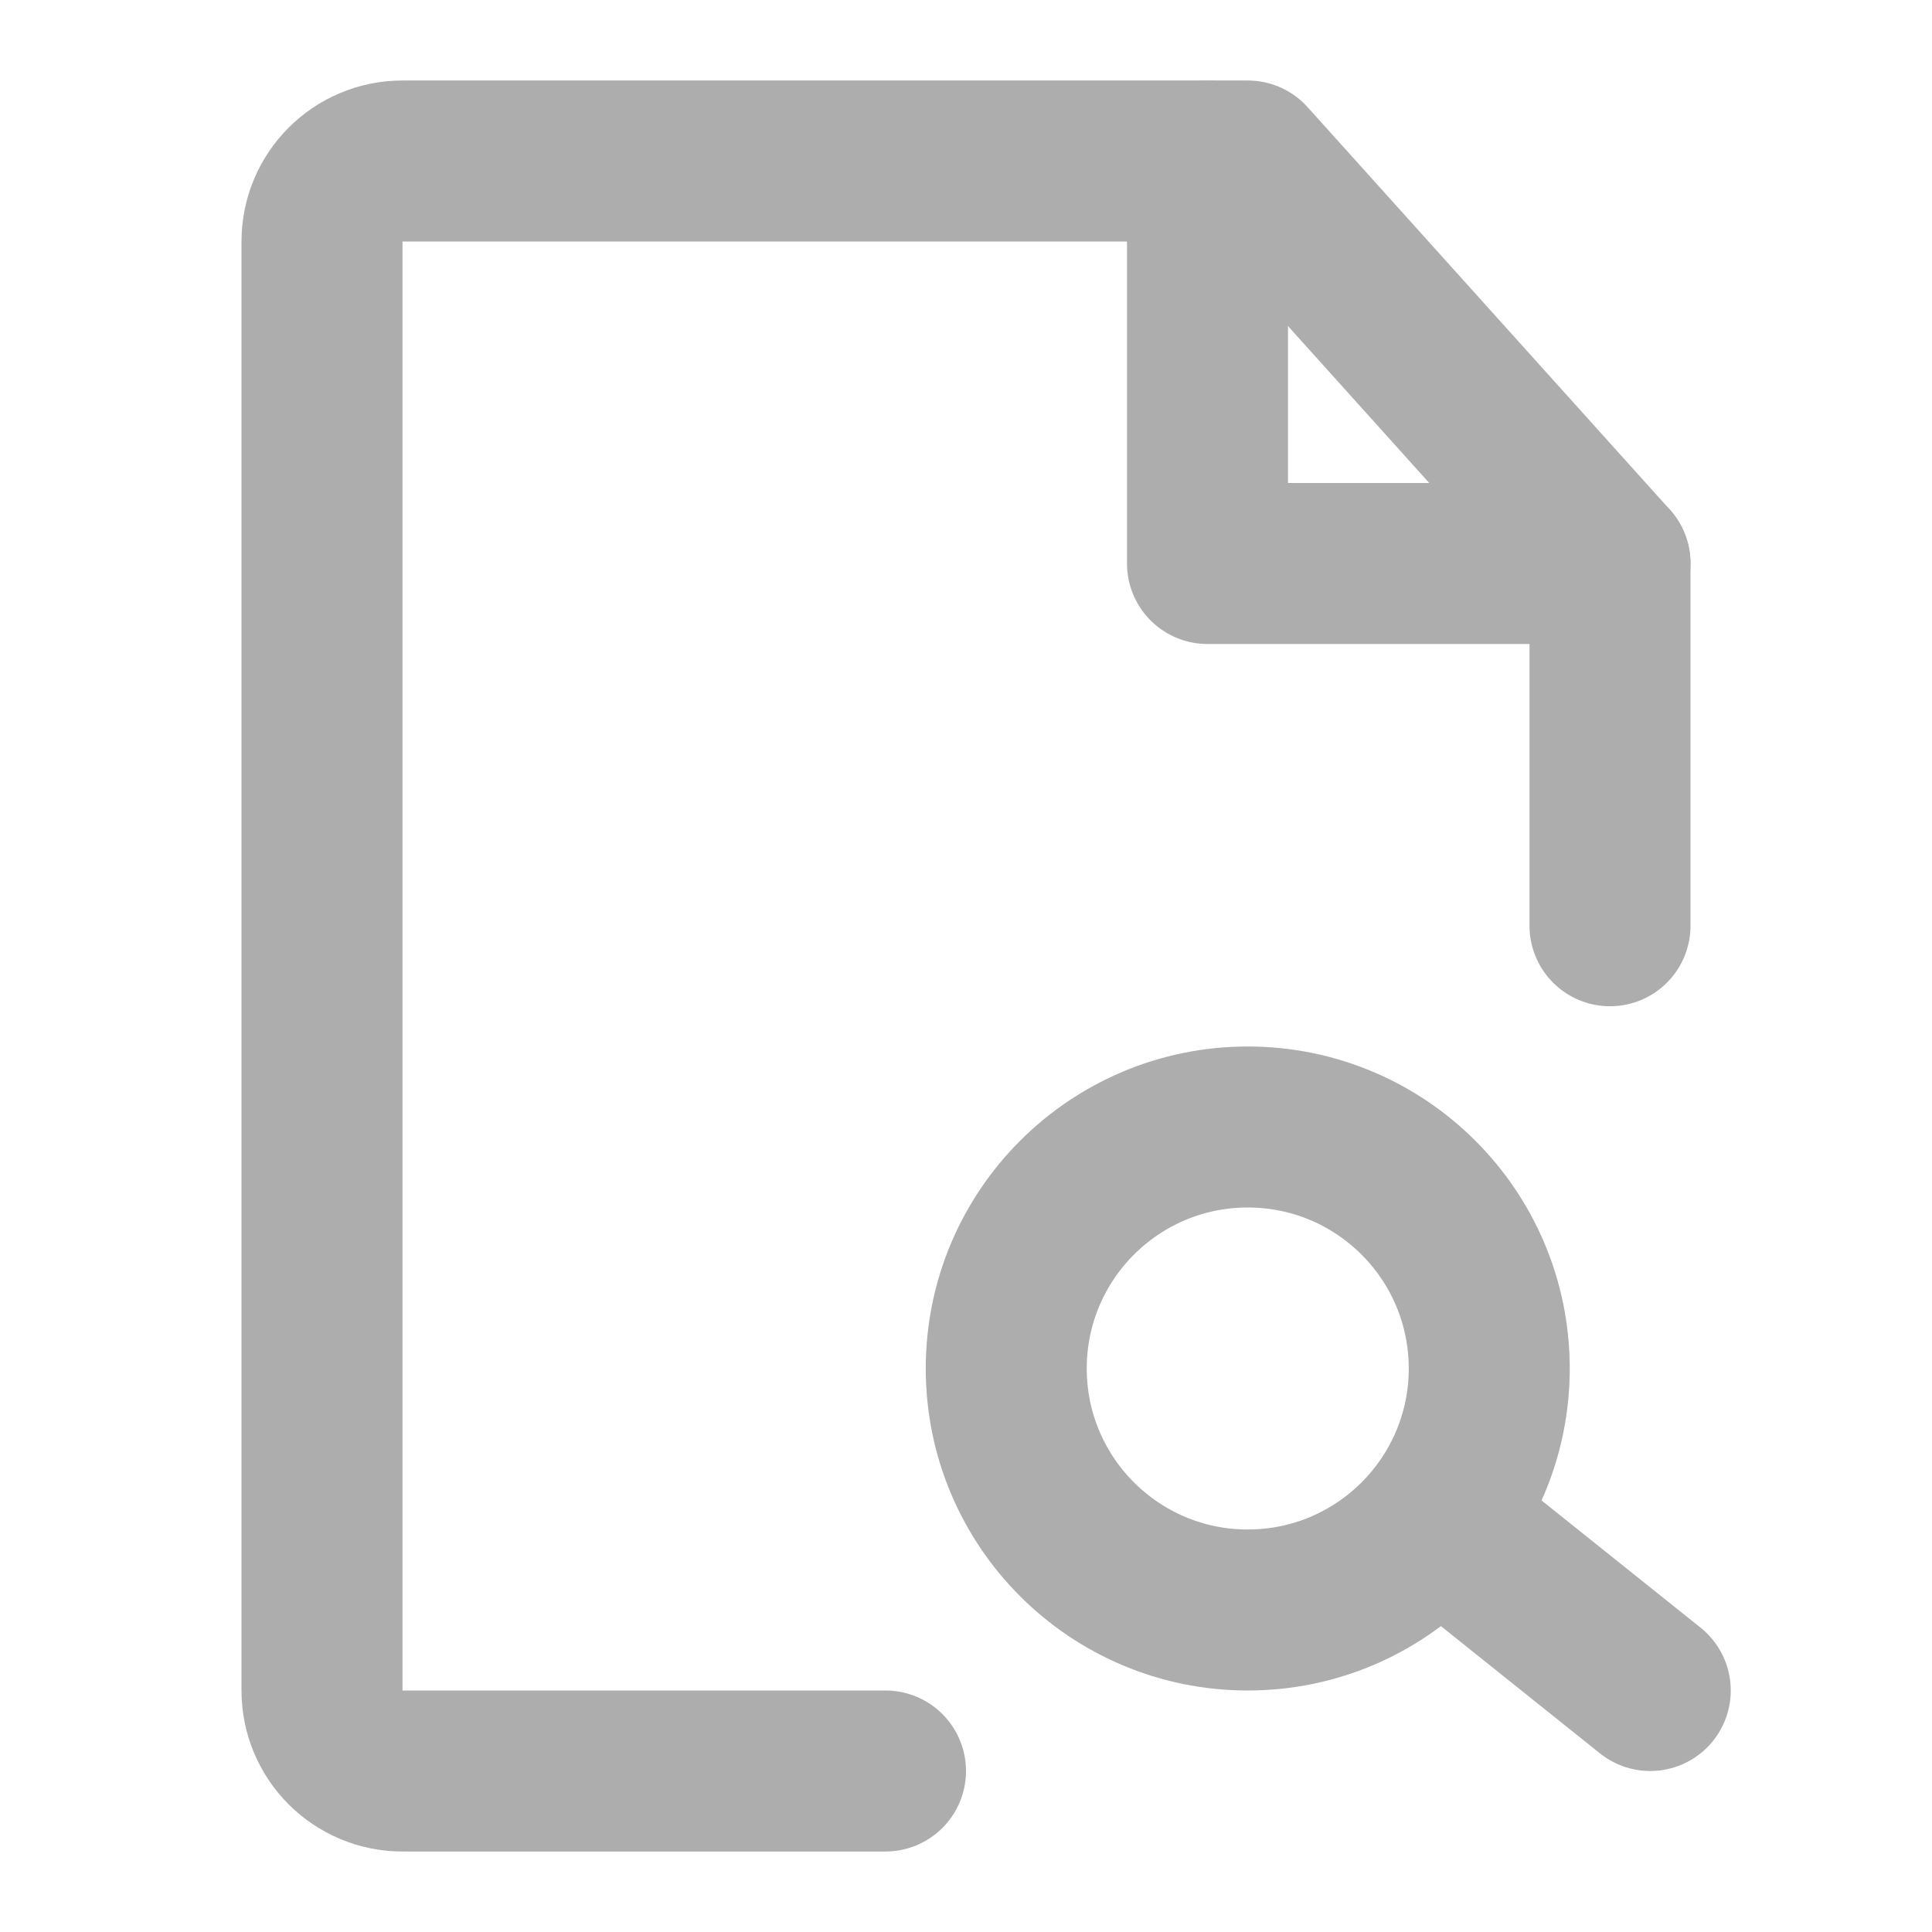 <?xml version="1.0" encoding="UTF-8"?>
<svg width="28" height="28" viewBox="0 0 48 48" fill="none" xmlns="http://www.w3.org/2000/svg">
    <path d="M40 23V14L31 4H10C8.895 4 8 4.895 8 6V42C8 43.105 8.895 44 10 44H22" stroke="#adadad"
          stroke-width="4" stroke-linecap="round" stroke-linejoin="round"/>
    <circle cx="31" cy="34" r="6" fill="none" stroke="#adadad" stroke-width="4"/>
    <path d="M36 38L41 42" stroke="#adadad" stroke-width="4" stroke-linecap="round" stroke-linejoin="round"/>
    <path d="M30 4V14H40" stroke="#adadad" stroke-width="4" stroke-linecap="round" stroke-linejoin="round"/>
</svg>
